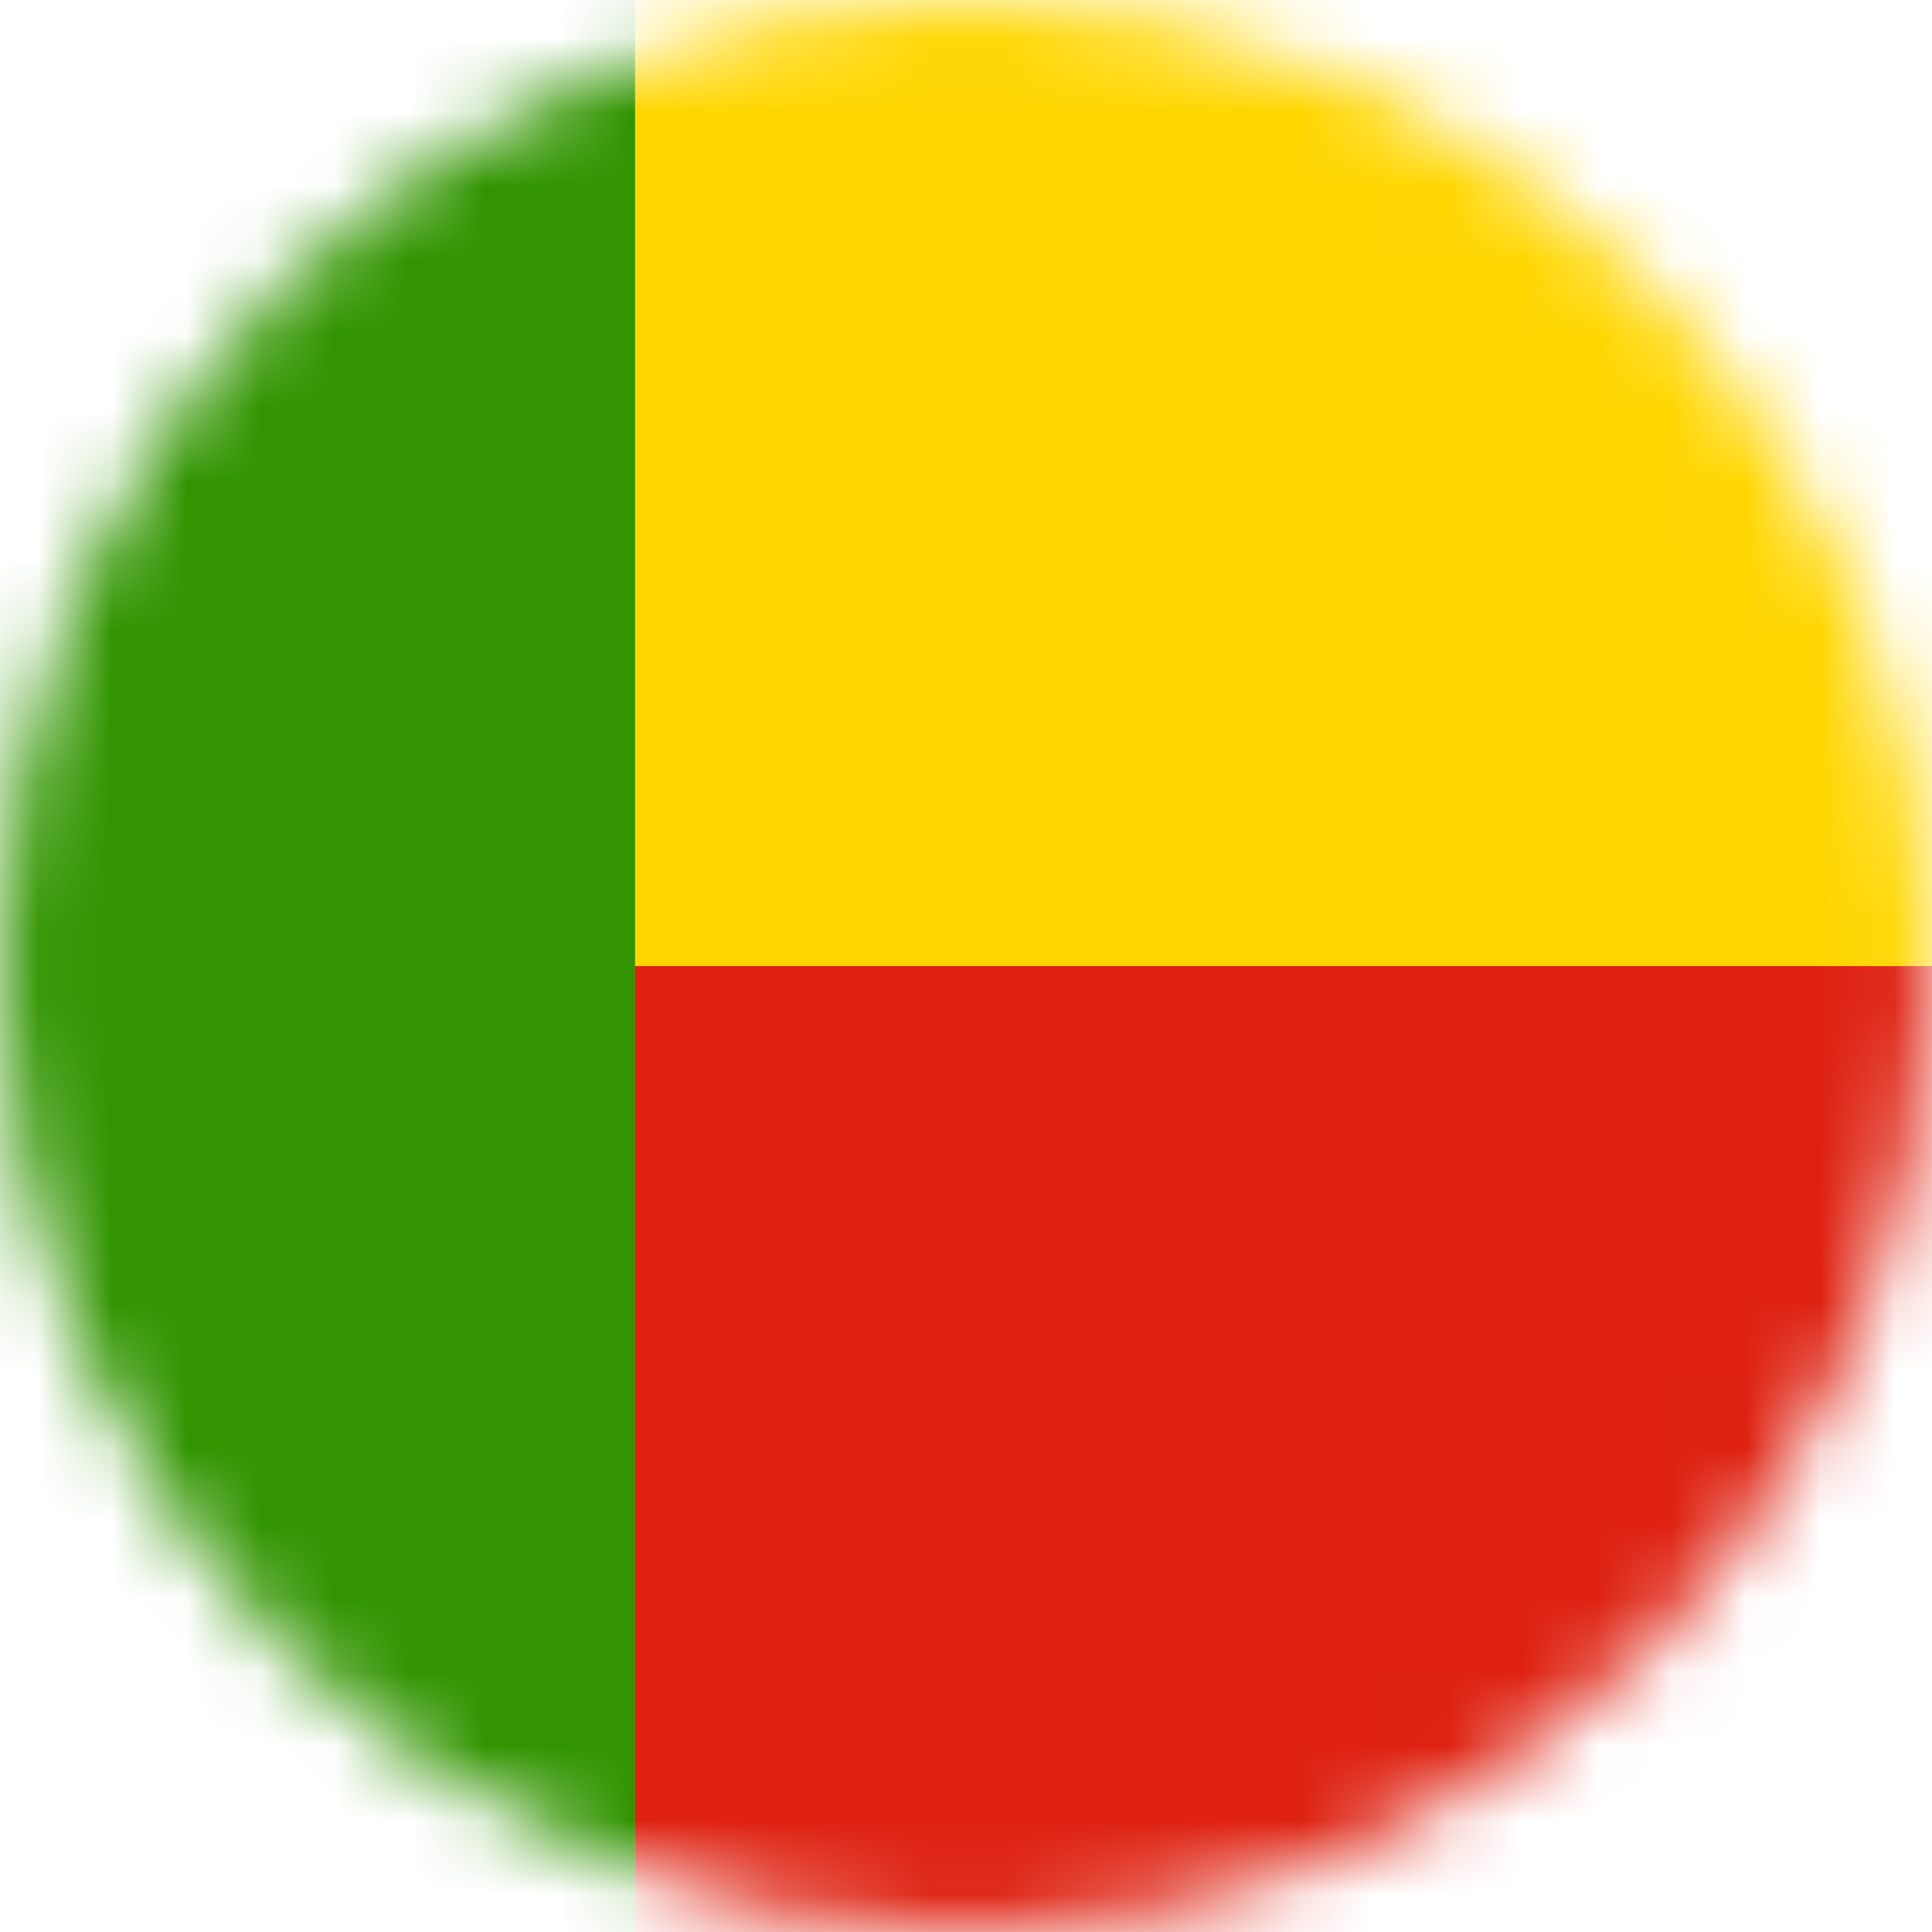 <svg width="26" height="26" viewBox="0 0 26 26" fill="none" xmlns="http://www.w3.org/2000/svg">
<mask id="mask0_1_17255" style="mask-type:alpha" maskUnits="userSpaceOnUse" x="0" y="0" width="26" height="26">
<circle cx="13" cy="13" r="13" fill="#634848"/>
</mask>
<g mask="url(#mask0_1_17255)">
<g clip-path="url(#clip0_1_17255)">
<path fill-rule="evenodd" clip-rule="evenodd" d="M-8.453 0.001H8.548V26H-8.453V0.001Z" fill="#319400"/>
<path fill-rule="evenodd" clip-rule="evenodd" d="M8.548 0.001H42.549V13.001H8.548V0.001Z" fill="#FFD600"/>
<path fill-rule="evenodd" clip-rule="evenodd" d="M8.548 13.001H42.549V26.001H8.548V13.001Z" fill="#DE2110"/>
</g>
</g>
<defs>
<clipPath id="clip0_1_17255">
<rect width="34" height="26" fill="white" transform="translate(-5)"/>
</clipPath>
</defs>
</svg>
